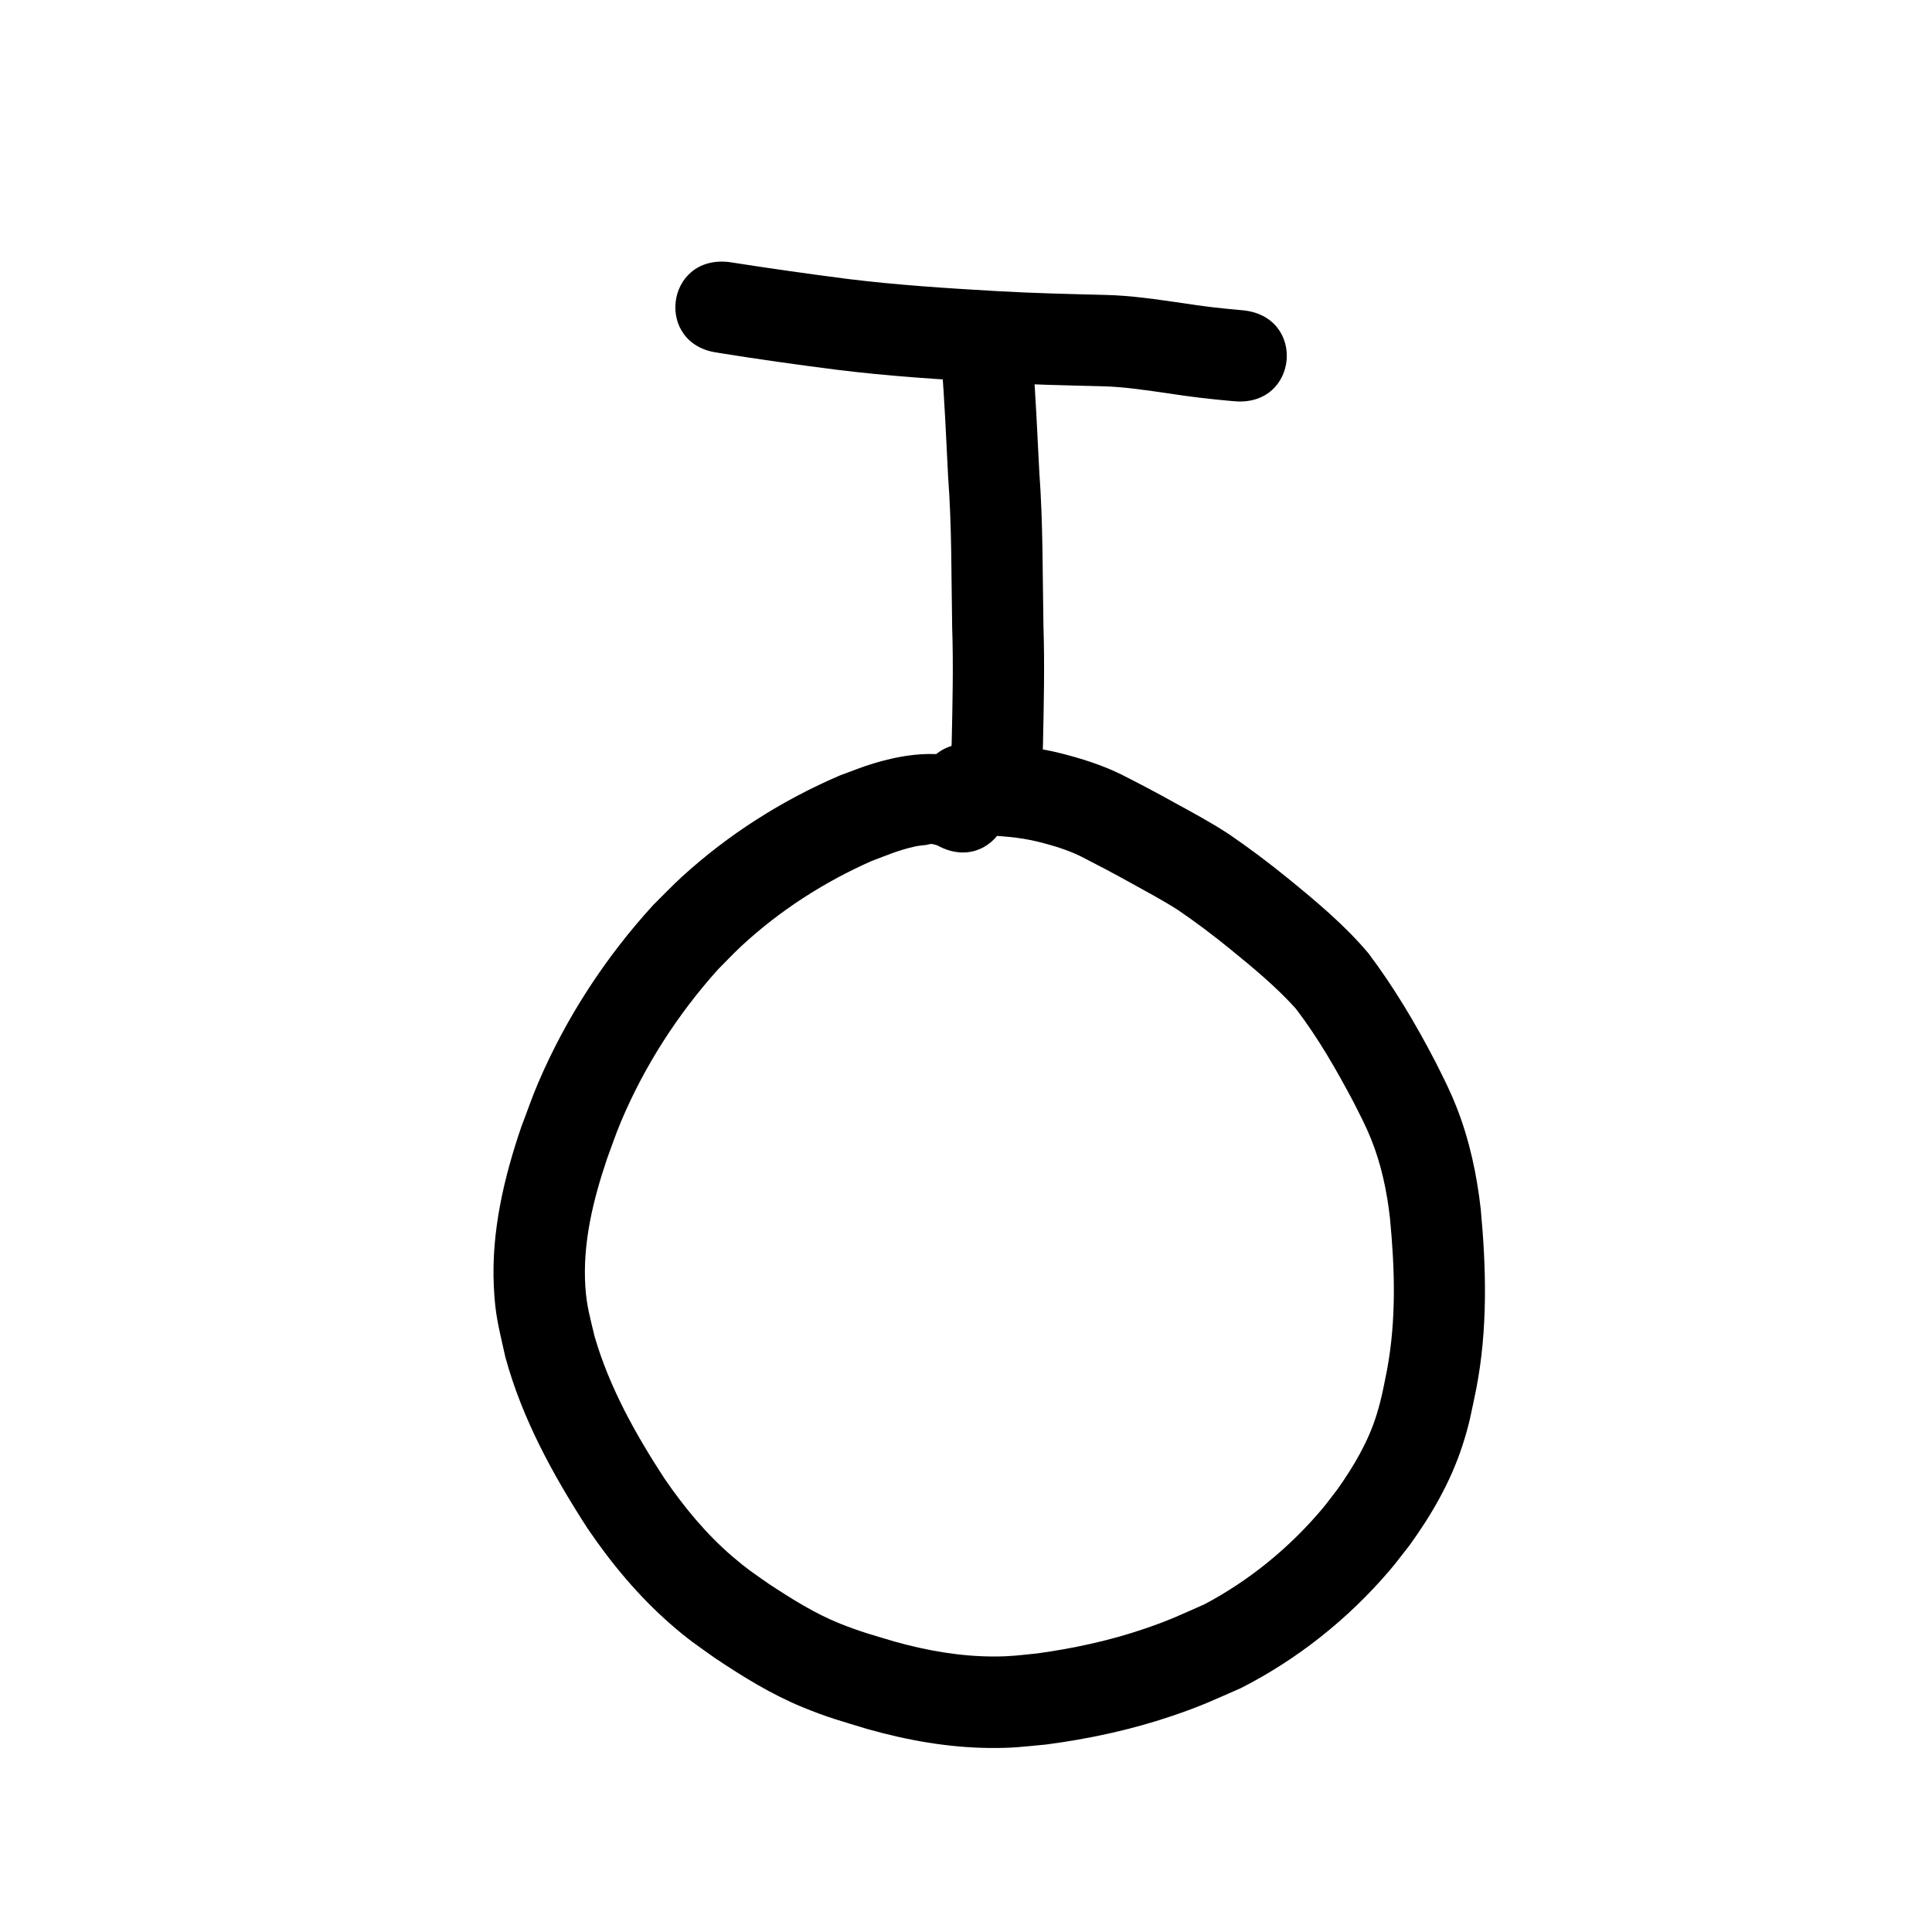 <?xml version="1.0" encoding="UTF-8" standalone="no"?>
<!-- Created with Inkscape (http://www.inkscape.org/) -->

<svg
   width="80"
   height="80"
   viewBox="0 0 21.167 21.167"
   version="1.1"
   id="svg5"
   inkscape:version="1.2.2 (732a01da63, 2022-12-09)"
   sodipodi:docname="9.svg"
   xmlns:inkscape="http://www.inkscape.org/namespaces/inkscape"
   xmlns:sodipodi="http://sodipodi.sourceforge.net/DTD/sodipodi-0.dtd"
   xmlns="http://www.w3.org/2000/svg"
   xmlns:svg="http://www.w3.org/2000/svg">
  <sodipodi:namedview
     id="namedview7"
     pagecolor="#ffffff"
     bordercolor="#000000"
     borderopacity="0.25"
     inkscape:showpageshadow="2"
     inkscape:pageopacity="0.0"
     inkscape:pagecheckerboard="0"
     inkscape:deskcolor="#d1d1d1"
     inkscape:document-units="mm"
     showgrid="true"
     inkscape:zoom="5.6050184"
     inkscape:cx="84.923896"
     inkscape:cy="50.312056"
     inkscape:window-width="1258"
     inkscape:window-height="1290"
     inkscape:window-x="-11"
     inkscape:window-y="-11"
     inkscape:window-maximized="1"
     inkscape:current-layer="layer1">
    <inkscape:grid
       type="xygrid"
       id="grid175" />
  </sodipodi:namedview>
  <defs
     id="defs2" />
  <g
     inkscape:label="Layer 1"
     inkscape:groupmode="layer"
     id="layer1">
    <path
       style="fill:#000000;stroke-width:0.265"
       id="path540"
       d="m 10.752,8.388 c -0.374,-0.19 -0.792,-0.141 -1.181,-0.024 -0.124,0.037 -0.245,0.087 -0.367,0.131 -0.635,0.272 -1.225,0.647 -1.735,1.113 -0.107,0.098 -0.206,0.203 -0.31,0.305 -0.526,0.575 -0.958,1.237 -1.264,1.954 -0.067,0.156 -0.121,0.316 -0.182,0.474 -0.192,0.561 -0.33,1.15 -0.303,1.748 0.015,0.333 0.056,0.455 0.126,0.777 0.184,0.677 0.522,1.293 0.901,1.879 0.262,0.386 0.561,0.745 0.913,1.052 0.199,0.173 0.275,0.22 0.488,0.372 0.304,0.203 0.616,0.396 0.955,0.535 0.286,0.117 0.412,0.148 0.709,0.239 0.438,0.124 0.888,0.204 1.344,0.208 0.261,0.002 0.356,-0.014 0.615,-0.038 0.465,-0.061 0.927,-0.16 1.371,-0.31 0.335,-0.113 0.442,-0.168 0.763,-0.308 0.62,-0.315 1.173,-0.756 1.626,-1.285 0.077,-0.09 0.147,-0.185 0.22,-0.277 0.242,-0.334 0.45,-0.694 0.579,-1.088 0.081,-0.247 0.102,-0.382 0.155,-0.635 0.125,-0.649 0.109,-1.309 0.048,-1.963 -0.043,-0.38 -0.123,-0.755 -0.263,-1.112 -0.08,-0.202 -0.137,-0.308 -0.233,-0.501 -0.215,-0.414 -0.453,-0.816 -0.734,-1.189 -0.262,-0.312 -0.577,-0.573 -0.891,-0.829 -0.204,-0.166 -0.415,-0.324 -0.632,-0.473 -0.194,-0.128 -0.399,-0.238 -0.602,-0.349 -0.189,-0.106 -0.382,-0.207 -0.575,-0.305 -0.211,-0.105 -0.436,-0.176 -0.663,-0.234 -0.281,-0.073 -0.571,-0.093 -0.86,-0.107 -0.051,-5.3e-4 -0.102,-0.001 -0.153,-0.002 -0.708,-0.006 -0.716,0.995 -0.008,1.001 v 0 c 0.038,1.9e-4 0.076,3.7e-4 0.114,5.82e-4 0.222,0.01 0.444,0.022 0.66,0.077 0.156,0.039 0.31,0.086 0.455,0.156 0.184,0.094 0.367,0.19 0.548,0.291 0.174,0.096 0.35,0.19 0.518,0.297 0.195,0.133 0.384,0.275 0.567,0.424 0.253,0.206 0.507,0.415 0.726,0.658 0.246,0.322 0.447,0.674 0.636,1.031 0.072,0.143 0.126,0.244 0.186,0.391 0.113,0.278 0.175,0.572 0.209,0.869 0.054,0.555 0.071,1.113 -0.031,1.664 -0.04,0.196 -0.056,0.302 -0.114,0.491 -0.091,0.296 -0.249,0.564 -0.427,0.816 -0.057,0.073 -0.111,0.149 -0.171,0.22 -0.359,0.425 -0.797,0.784 -1.289,1.044 -0.266,0.117 -0.375,0.172 -0.651,0.266 -0.382,0.131 -0.78,0.217 -1.18,0.272 -0.19,0.019 -0.284,0.034 -0.474,0.034 -0.372,5.4e-5 -0.739,-0.065 -1.095,-0.165 -0.245,-0.074 -0.354,-0.101 -0.587,-0.193 -0.281,-0.112 -0.537,-0.274 -0.789,-0.44 -0.175,-0.123 -0.226,-0.153 -0.39,-0.293 -0.292,-0.249 -0.534,-0.544 -0.751,-0.86 -0.316,-0.485 -0.601,-0.994 -0.764,-1.553 -0.049,-0.208 -0.088,-0.334 -0.102,-0.548 -0.031,-0.479 0.086,-0.952 0.238,-1.402 0.05,-0.134 0.095,-0.27 0.151,-0.402 0.257,-0.612 0.621,-1.177 1.063,-1.67 0.085,-0.085 0.167,-0.173 0.255,-0.255 0.419,-0.389 0.905,-0.702 1.428,-0.934 0.188,-0.07 0.287,-0.116 0.474,-0.159 0.042,-0.01 0.086,-0.012 0.129,-0.018 0.016,-0.003 0.032,-0.009 0.048,-0.01 0.022,-6.88e-4 0.049,0.009 0.07,0.015 0.619,0.343 1.104,-0.532 0.485,-0.876 z" />
    <path
       style="fill:#000000;stroke-width:0.265"
       id="path542"
       d="m 10.315,3.975 c 0.035,0.418 0.051,0.836 0.073,1.255 0.041,0.547 0.034,1.095 0.044,1.643 0.014,0.417 0.004,0.834 -0.005,1.251 -0.002,0.072 -0.006,0.144 -0.018,0.215 -0.1,0.701 0.891,0.842 0.991,0.141 v 0 c 0.015,-0.111 0.026,-0.222 0.027,-0.334 0.009,-0.43 0.019,-0.86 0.005,-1.29 -0.01,-0.56 -0.004,-1.12 -0.045,-1.679 -0.023,-0.431 -0.04,-0.863 -0.076,-1.294 -0.065,-0.705 -1.062,-0.613 -0.997,0.092 z" />
    <path
       style="fill:#000000;stroke-width:0.265"
       id="path544"
       d="m 7.872,3.866 c 0.43,0.069 0.862,0.13 1.295,0.185 0.562,0.07 1.127,0.106 1.692,0.138 0.406,0.024 0.813,0.033 1.219,0.043 0.25,0.006 0.497,0.046 0.744,0.081 0.217,0.034 0.436,0.059 0.655,0.079 0.016,0.001 0.031,0.003 0.047,0.004 0.705,0.062 0.792,-0.935 0.087,-0.997 v 0 c -0.015,-0.001 -0.03,-0.003 -0.045,-0.004 -0.201,-0.018 -0.402,-0.041 -0.601,-0.073 -0.286,-0.041 -0.572,-0.085 -0.861,-0.091 -0.396,-0.01 -0.792,-0.019 -1.188,-0.042 -0.542,-0.031 -1.084,-0.066 -1.622,-0.132 -0.436,-0.056 -0.872,-0.118 -1.306,-0.186 -0.703,-0.082 -0.819,0.912 -0.116,0.994 z" />
  </g>
</svg>
